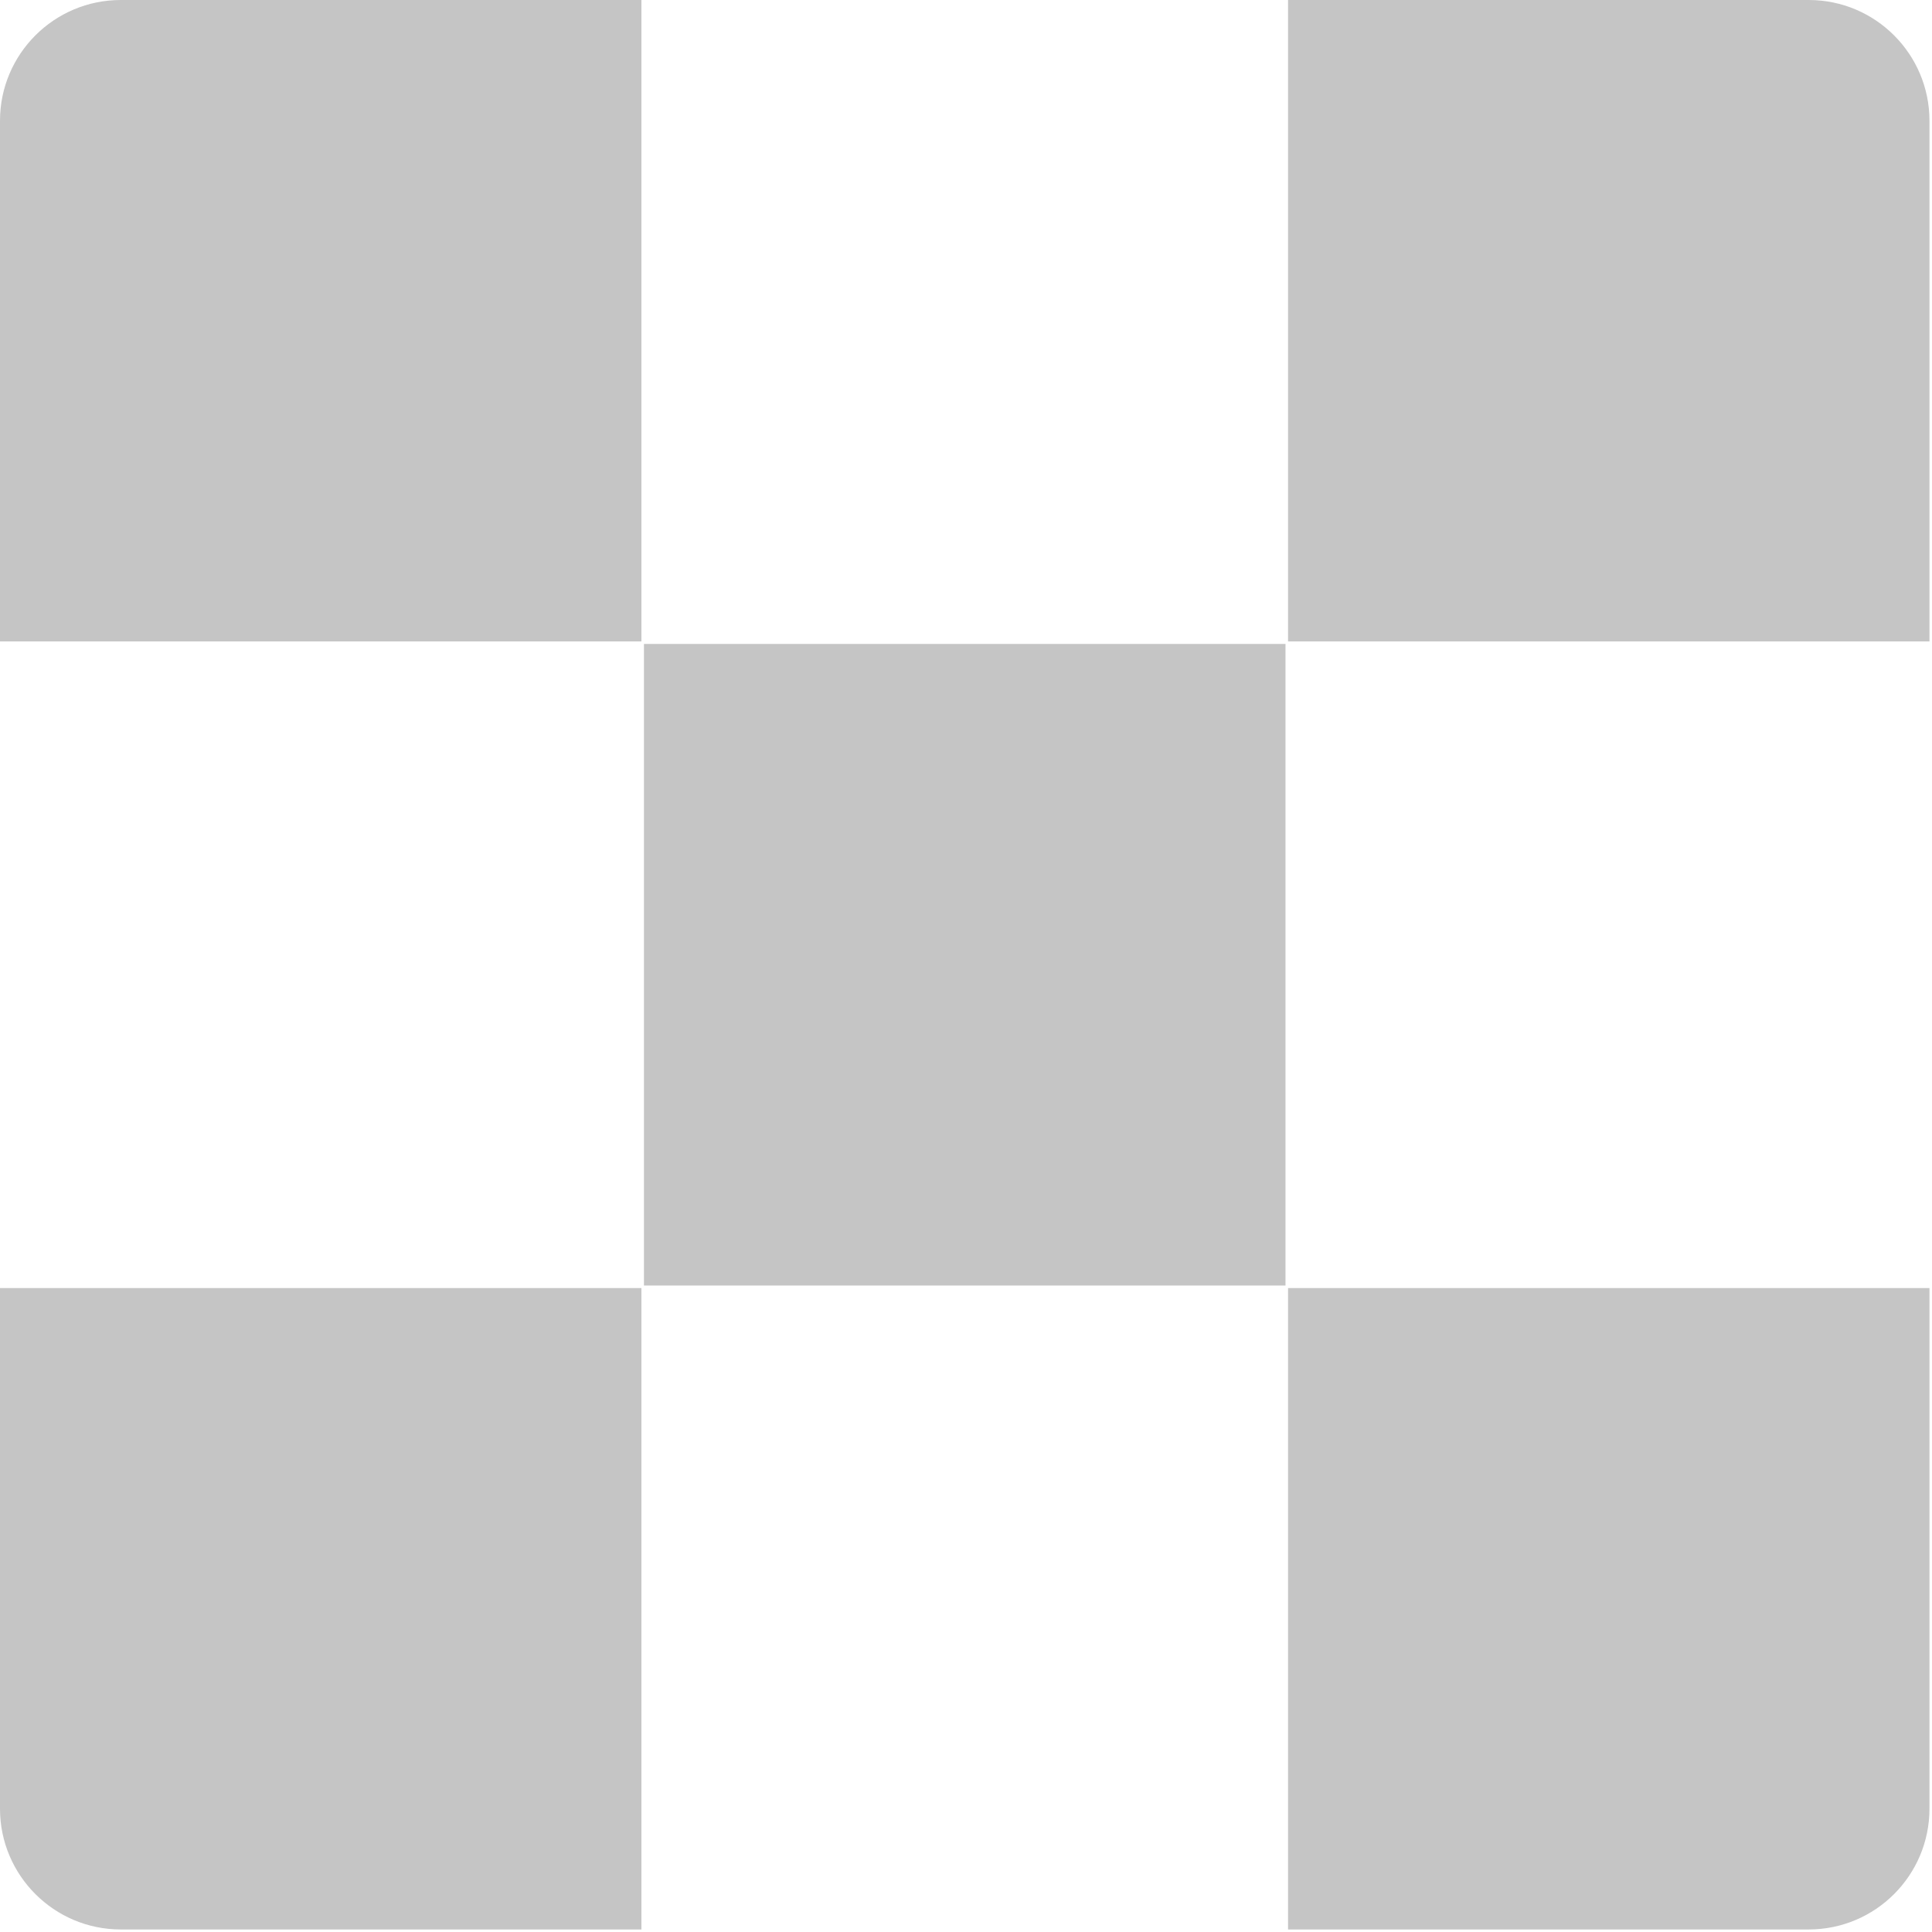 <?xml version="1.0" encoding="UTF-8"?>
<svg width="16px" height="16px" viewBox="0 0 16 16" version="1.1" xmlns="http://www.w3.org/2000/svg" xmlns:xlink="http://www.w3.org/1999/xlink">
    <!-- Generator: Sketch 53.2 (72643) - https://sketchapp.com -->
    <title>chess-board</title>
    <desc>Created with Sketch.</desc>
    <g id="Page-1" stroke="none" stroke-width="1" fill="none" fill-rule="evenodd">
        <g id="Group-10" transform="translate(-1171, -46)" fill="#C5C5C5" fill-rule="nonzero">
            <g id="Group-9">
                <path d="M1186.979,56.667 L1186.979,60.979 C1186.979,61.531 1186.531,61.979 1185.979,61.979 L1181.667,61.979 L1181.667,56.667 L1186.979,56.667 Z M1176.312,56.667 L1176.312,61.979 L1172,61.979 C1171.448,61.979 1171,61.531 1171,60.979 L1171,56.667 L1176.312,56.667 Z M1181.646,51.333 L1181.646,56.646 L1176.333,56.646 L1176.333,51.333 L1181.646,51.333 Z M1186.979,47 L1186.979,51.312 L1181.667,51.312 L1181.667,46 L1185.979,46 C1186.531,46 1186.979,46.448 1186.979,47 Z M1176.312,46 L1176.312,51.312 L1171,51.312 L1171,47 C1171,46.448 1171.448,46 1172,46 L1176.312,46 Z" id="chess-board"></path>
            </g>
        </g>
    </g>
</svg>